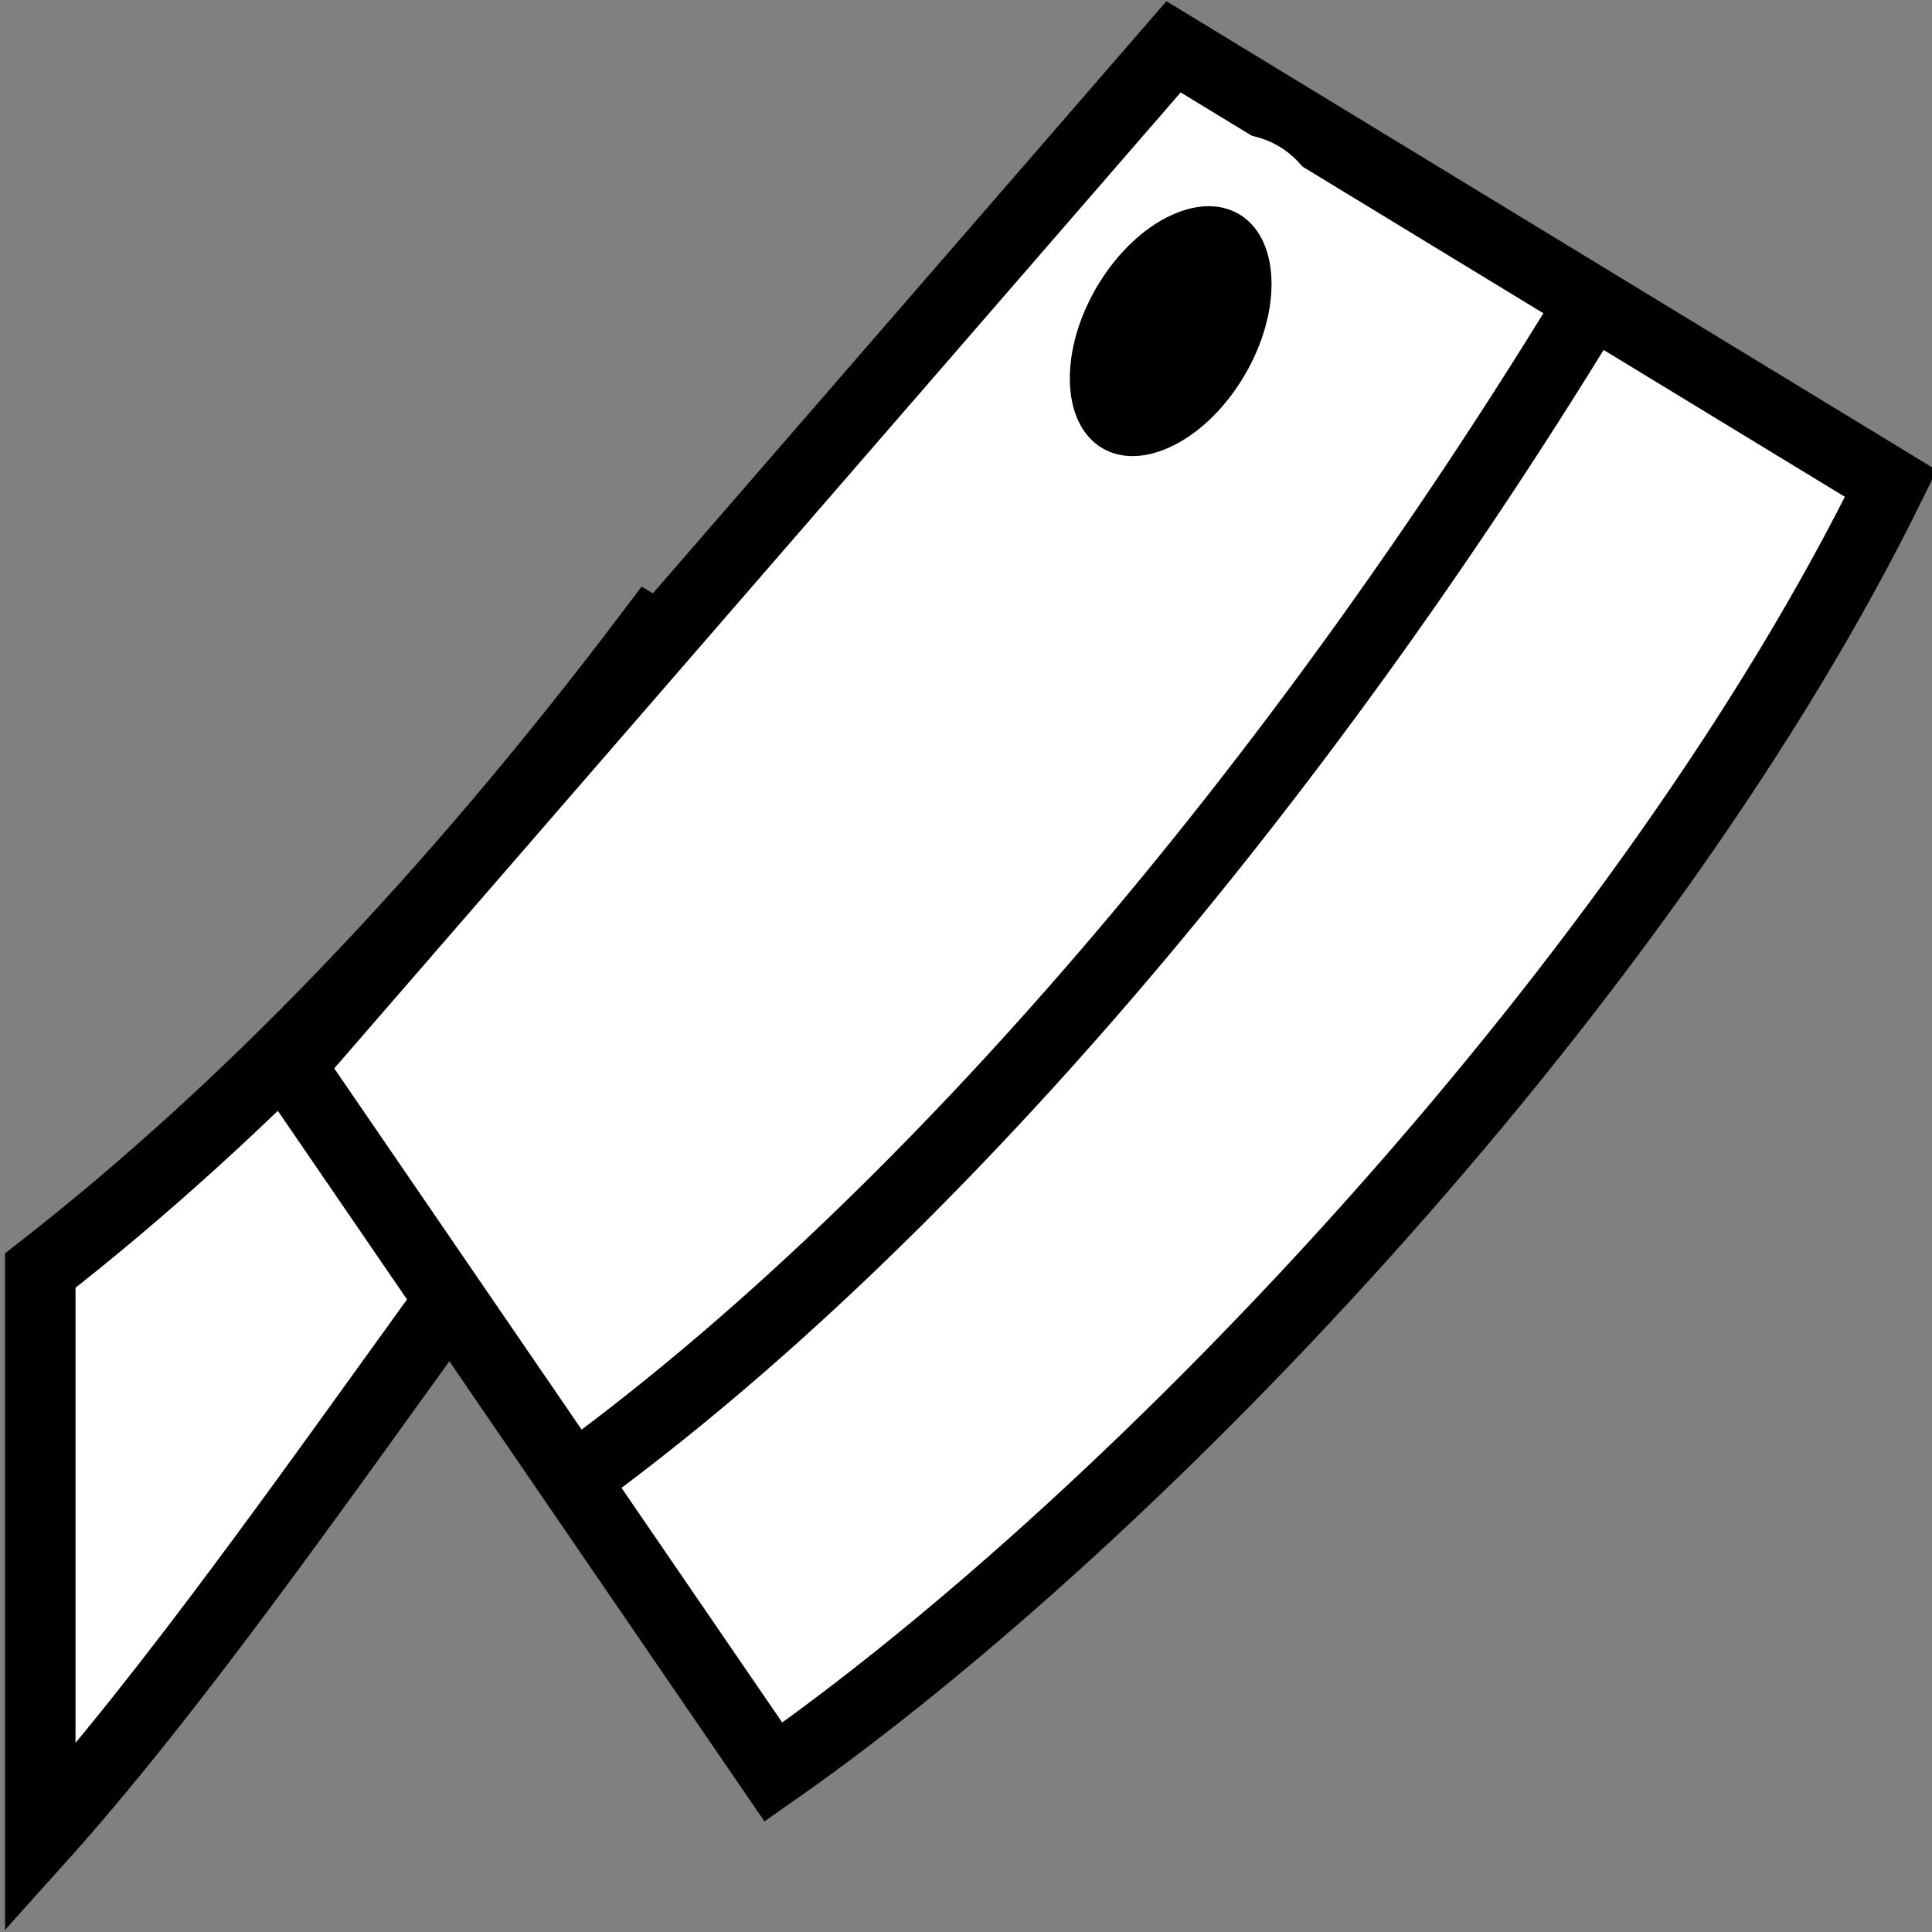 <svg viewBox="0 0 512 512" xmlns="http://www.w3.org/2000/svg">

<rect x="0" y="0" width="512" height="512" fill="#808080" stroke="none"/>

<g transform="matrix(18.689,0,0,18.689,-2740.125,-8505.44)">
<path d="m 155.844 464.081 c -2.885 3.817 -5.771 6.791 -8.656 9.04 v 8.045 c 3.668 -4.081 7.965 -11.358 11.906 -15.148 l -3.25 -1.937 z" fill="#fff" stroke="#000"/>
<path d="m 150.726 470.218 12.532 -14.45 10.172 6.193 c -3.401 6.941 -10.588 14.591 -15.846 18.271 l -6.858 -10.014 z" fill="#fff" stroke="#000"/>
<path d="m 154.754 476.08 c 5.111 -3.72 10.274 -9.896 14.324 -16.516" fill="none" stroke="#000"/>
<path d="m 163.739 461.552 c 0 0.891 -0.722 1.613 -1.613 1.613 s -1.613 -0.722 -1.613 -1.613 0.722 -1.613 1.613 -1.613 1.613 0.722 1.613 1.613 z" stroke="#fff" stroke-width=".726" transform="matrix(1.144,-.535,0,1.312,-22.255,-59.019)"/>
</g>
</svg>
